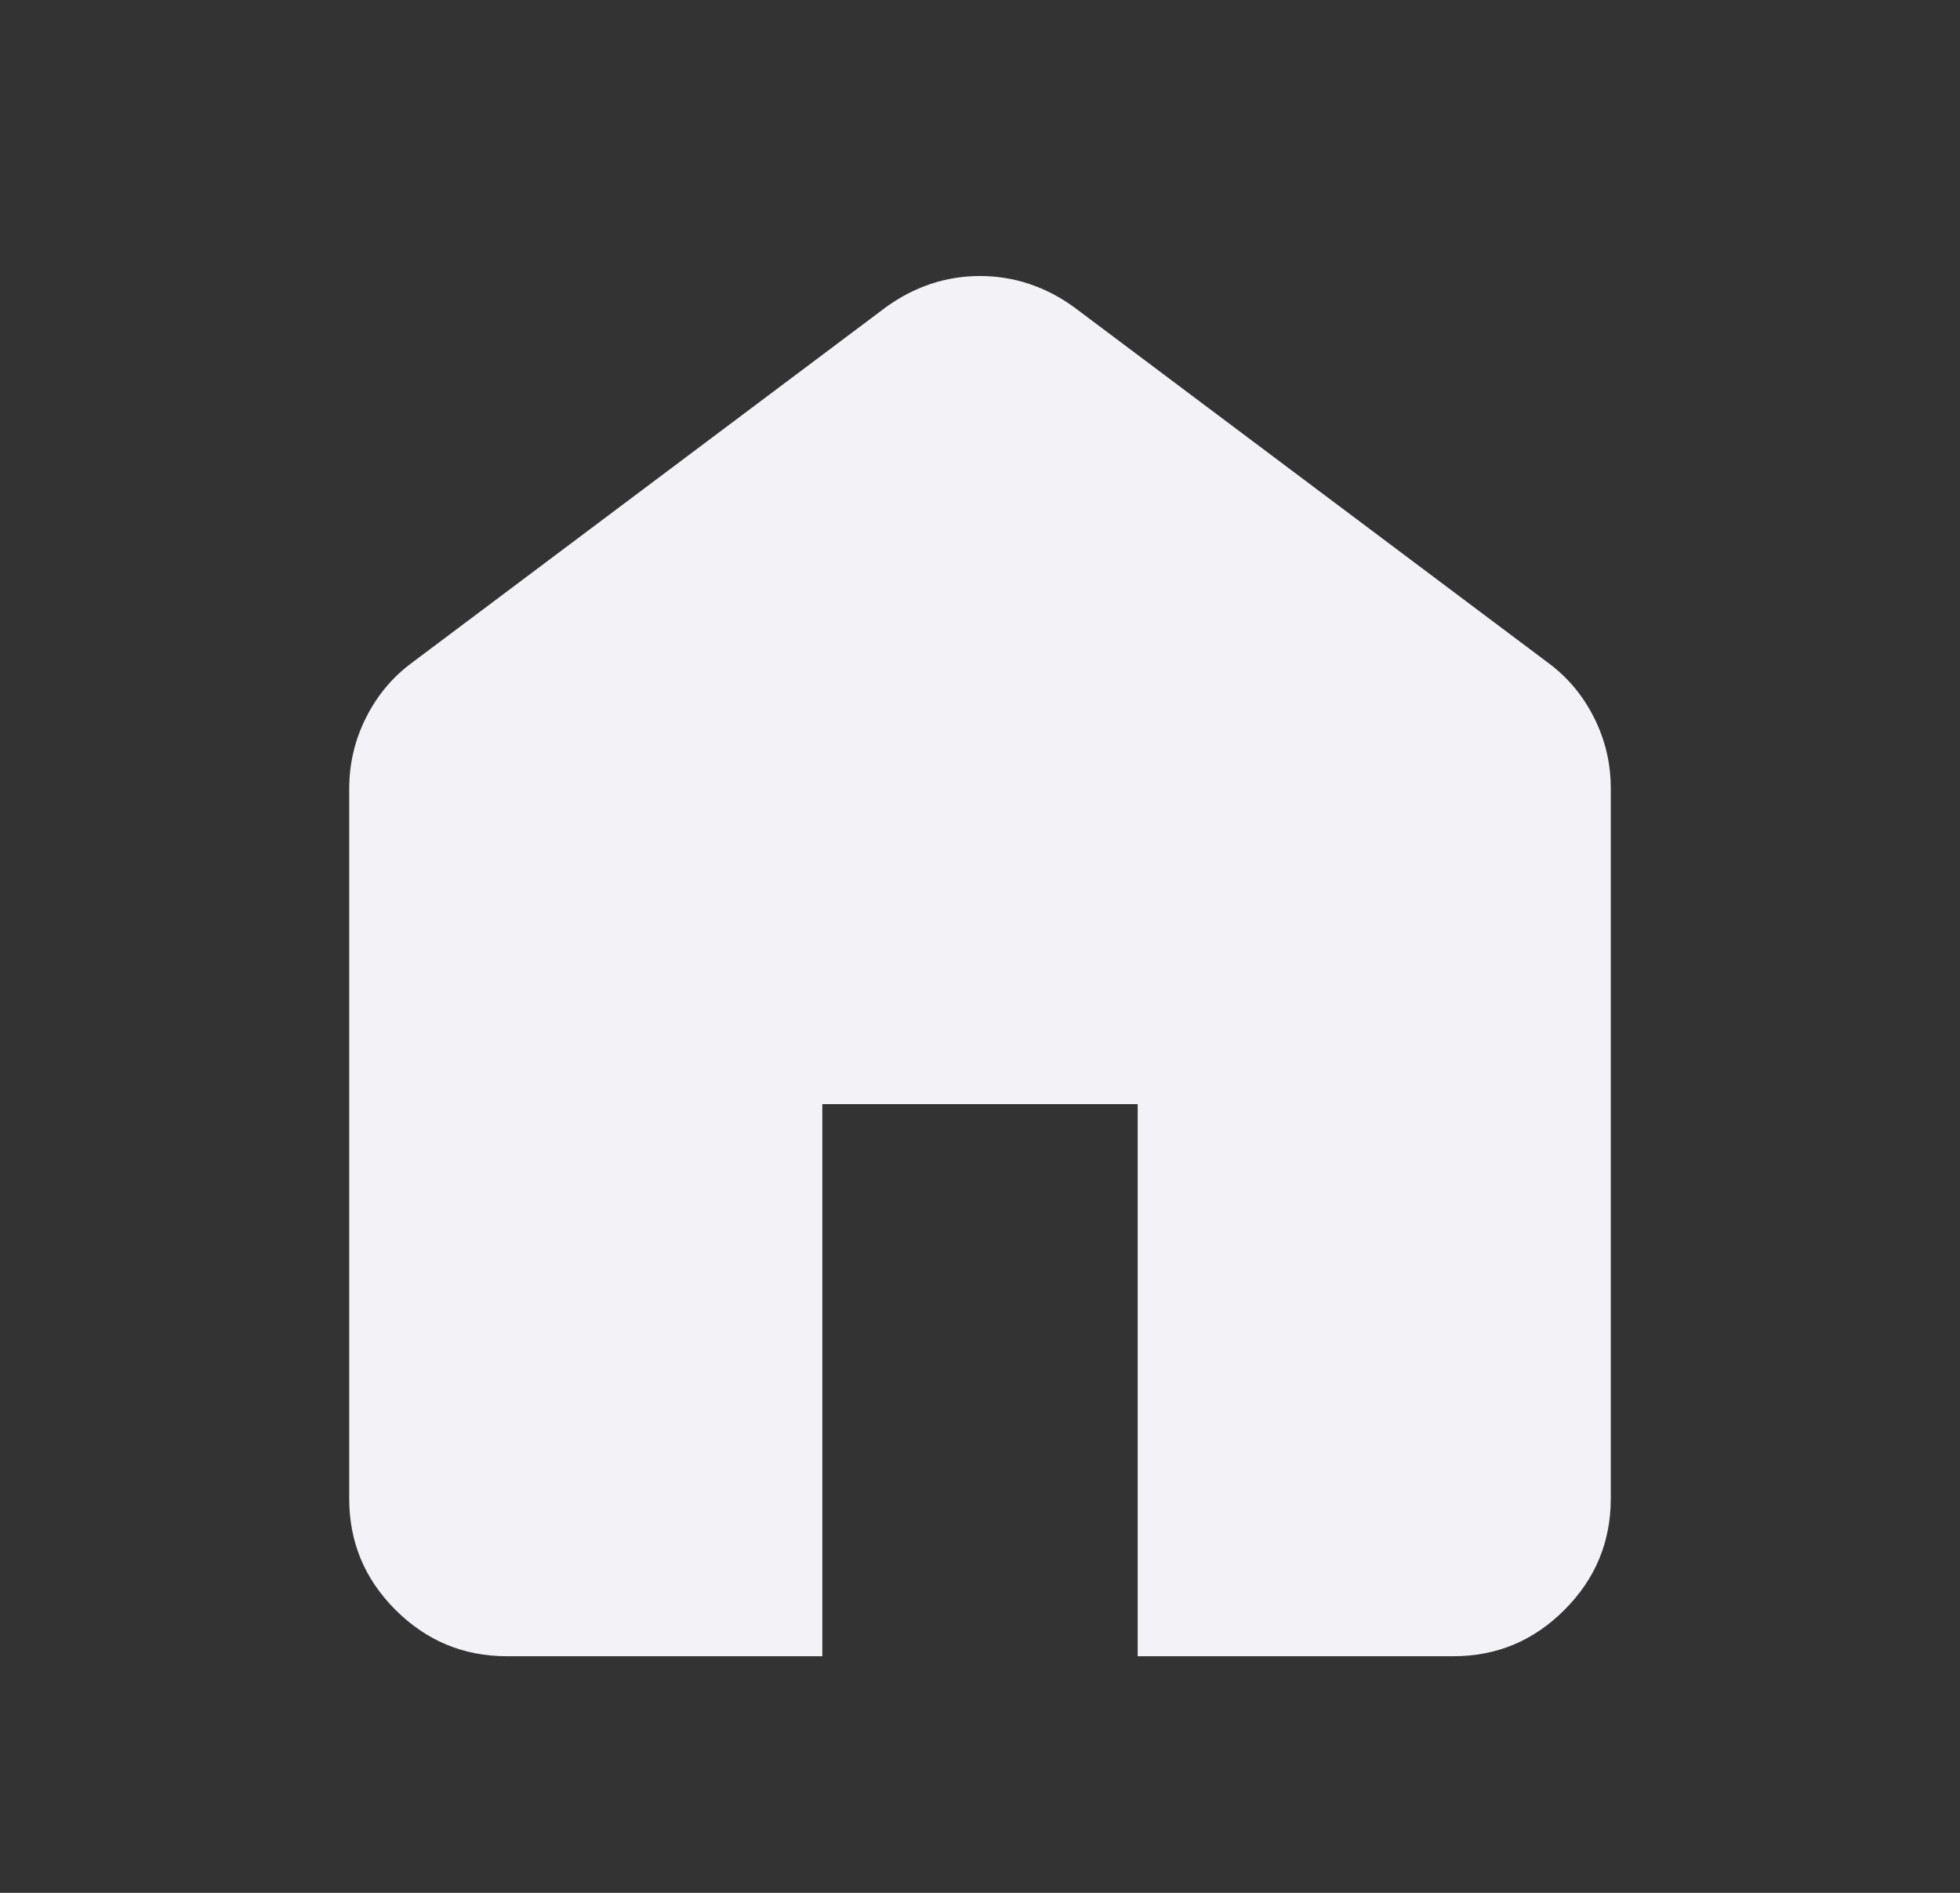 <svg width="29" height="28" viewBox="0 0 29 28" fill="none" xmlns="http://www.w3.org/2000/svg">
<rect x="0" y="0" width="29" height="28" fill="#333333" stroke="none"/>
<path d="M7.5 24.5C6.858 24.5 6.309 24.271 5.851 23.814C5.394 23.357 5.166 22.808 5.167 22.167V11.667C5.167 11.297 5.249 10.947 5.415 10.617C5.581 10.286 5.809 10.014 6.1 9.8L13.1 4.55C13.314 4.394 13.537 4.278 13.771 4.2C14.004 4.122 14.247 4.083 14.5 4.083C14.753 4.083 14.996 4.122 15.229 4.2C15.463 4.278 15.686 4.394 15.9 4.55L22.9 9.8C23.192 10.014 23.42 10.286 23.586 10.617C23.752 10.947 23.834 11.297 23.833 11.667V22.167C23.833 22.808 23.605 23.358 23.147 23.815C22.69 24.273 22.141 24.501 21.5 24.5H16.833V16.333H12.167V24.5H7.5Z" fill="#F2F2F7"/>
</svg>
